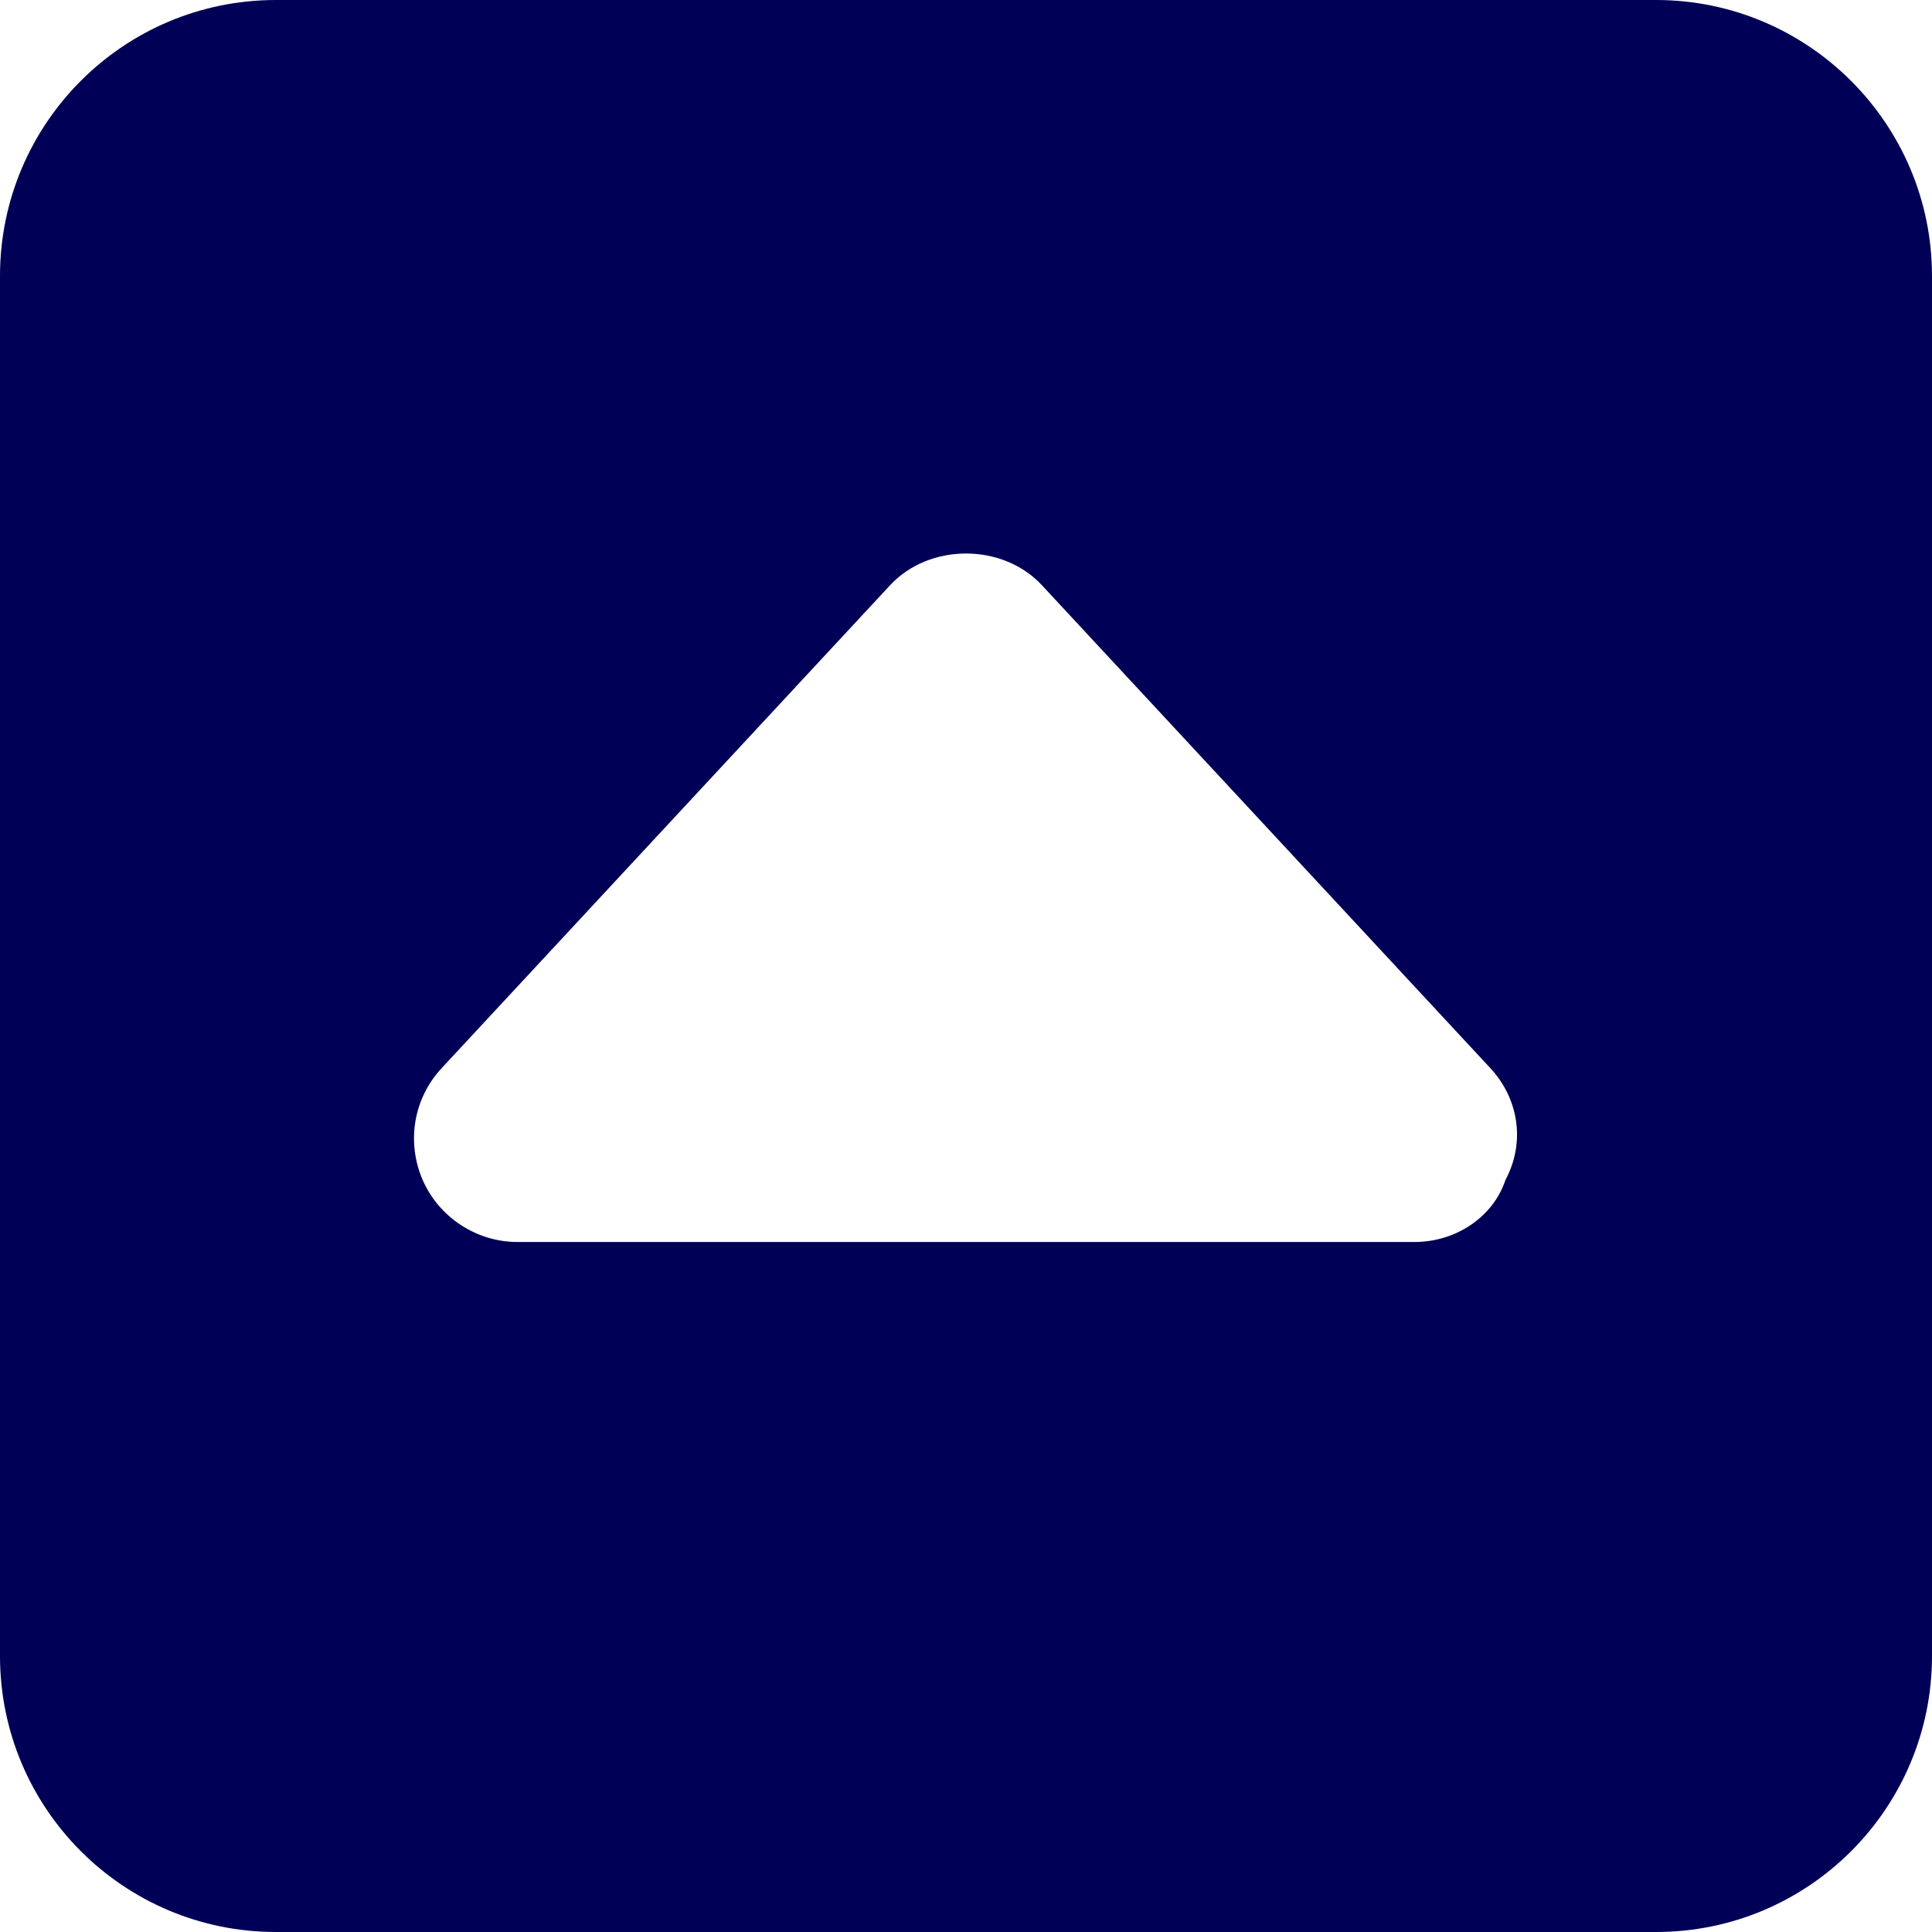 <?xml version="1.0" encoding="utf-8"?>
<!-- Generator: Adobe Illustrator 24.1.3, SVG Export Plug-In . SVG Version: 6.00 Build 0)  -->
<svg version="1.1" id="Layer_1" xmlns="http://www.w3.org/2000/svg" xmlns:xlink="http://www.w3.org/1999/xlink" x="0px" y="0px"
	 viewBox="0 0 448 448" style="enable-background:new 0 0 448 448;" xml:space="preserve">
<style type="text/css">
	.st0{fill:#000056;}
</style>
<path class="st0" d="M384,0H64C28.6,0,0,28.7,0,64v320c0,35.3,28.6,64,64,64h320c35.4,0,64-28.7,64-64V64C448,28.7,419.3,0,384,0z
	 M349.1,273.6c-2.9,8.7-11.6,14.4-21.1,14.4H120c-9.5,0-18.2-5.7-22-14.4c-3.8-8.8-2.1-18.9,4.4-25.9l104-112
	c9.1-9.8,26.1-9.8,35.2,0l104,112C352.1,254.7,353.8,264.8,349.1,273.6z"/>
</svg>
